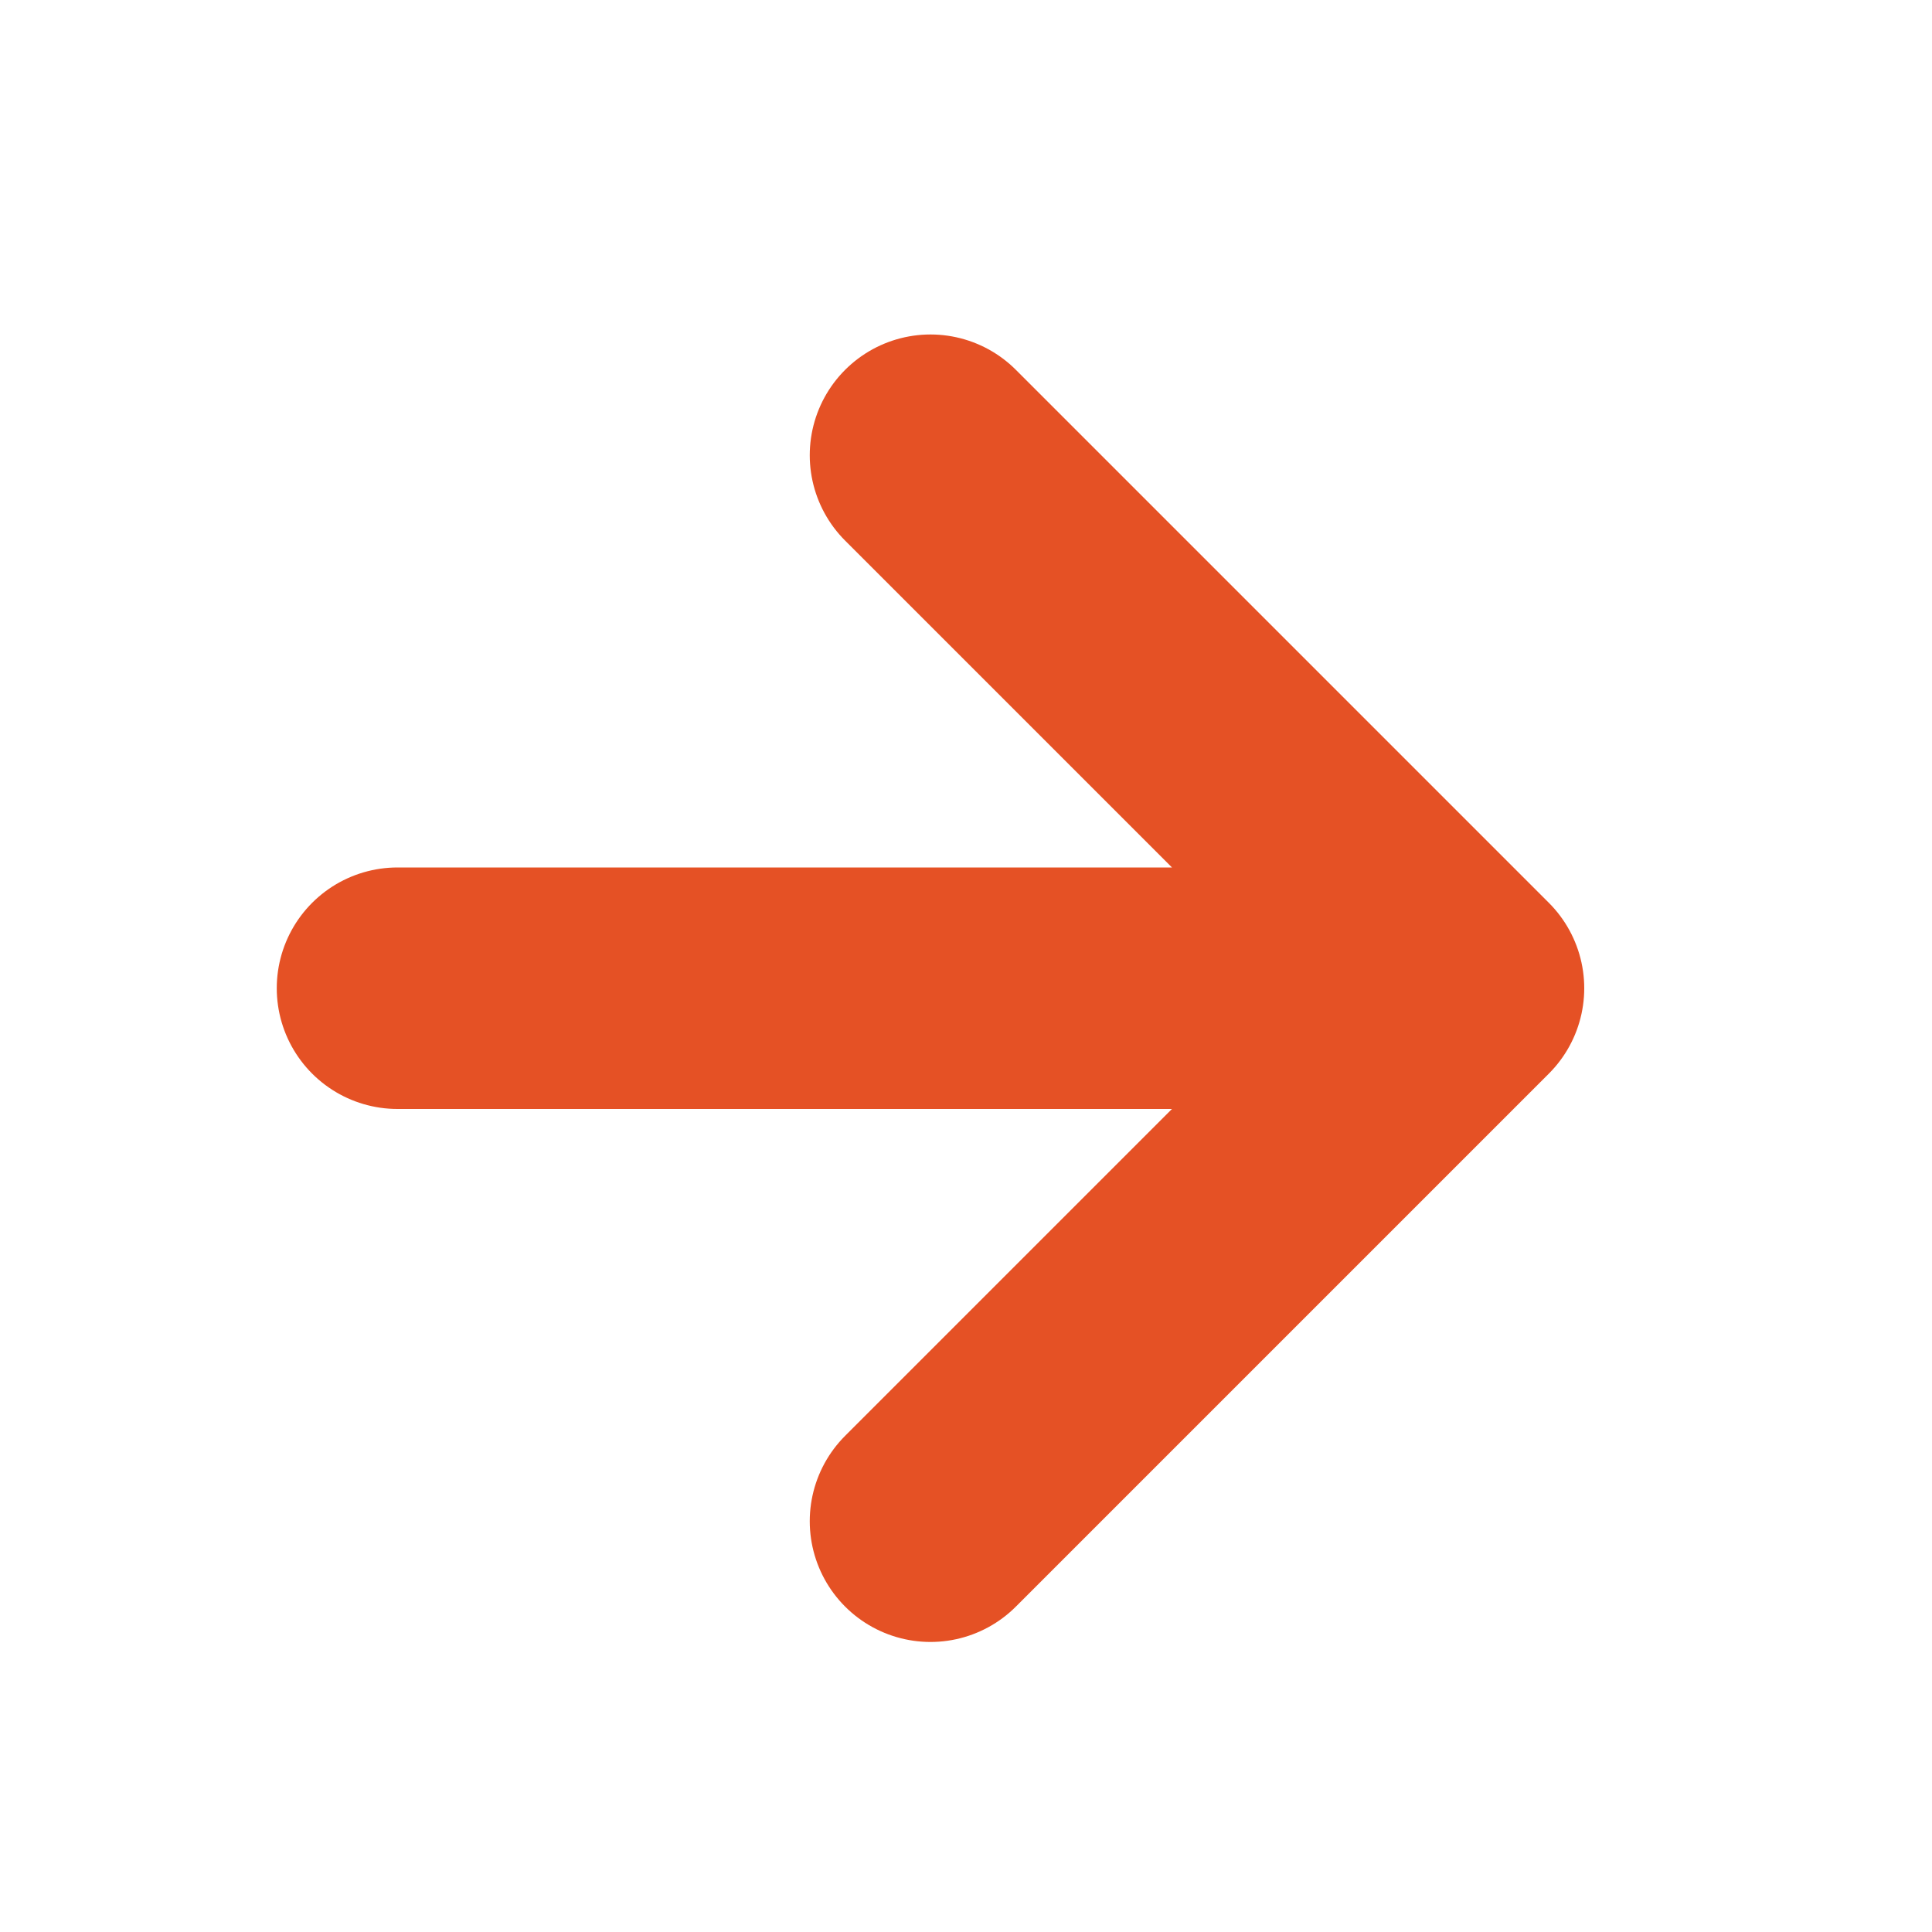<?xml version="1.0" encoding="UTF-8" standalone="no"?><svg width='16' height='16' viewBox='0 0 16 16' fill='none' xmlns='http://www.w3.org/2000/svg'>
<path d='M3.292 8.184H12.12M12.12 8.184L7.706 3.77M12.12 8.184L7.706 12.598' stroke='#E55125' stroke-width='2' stroke-linecap='round' stroke-linejoin='round'/>
</svg>
